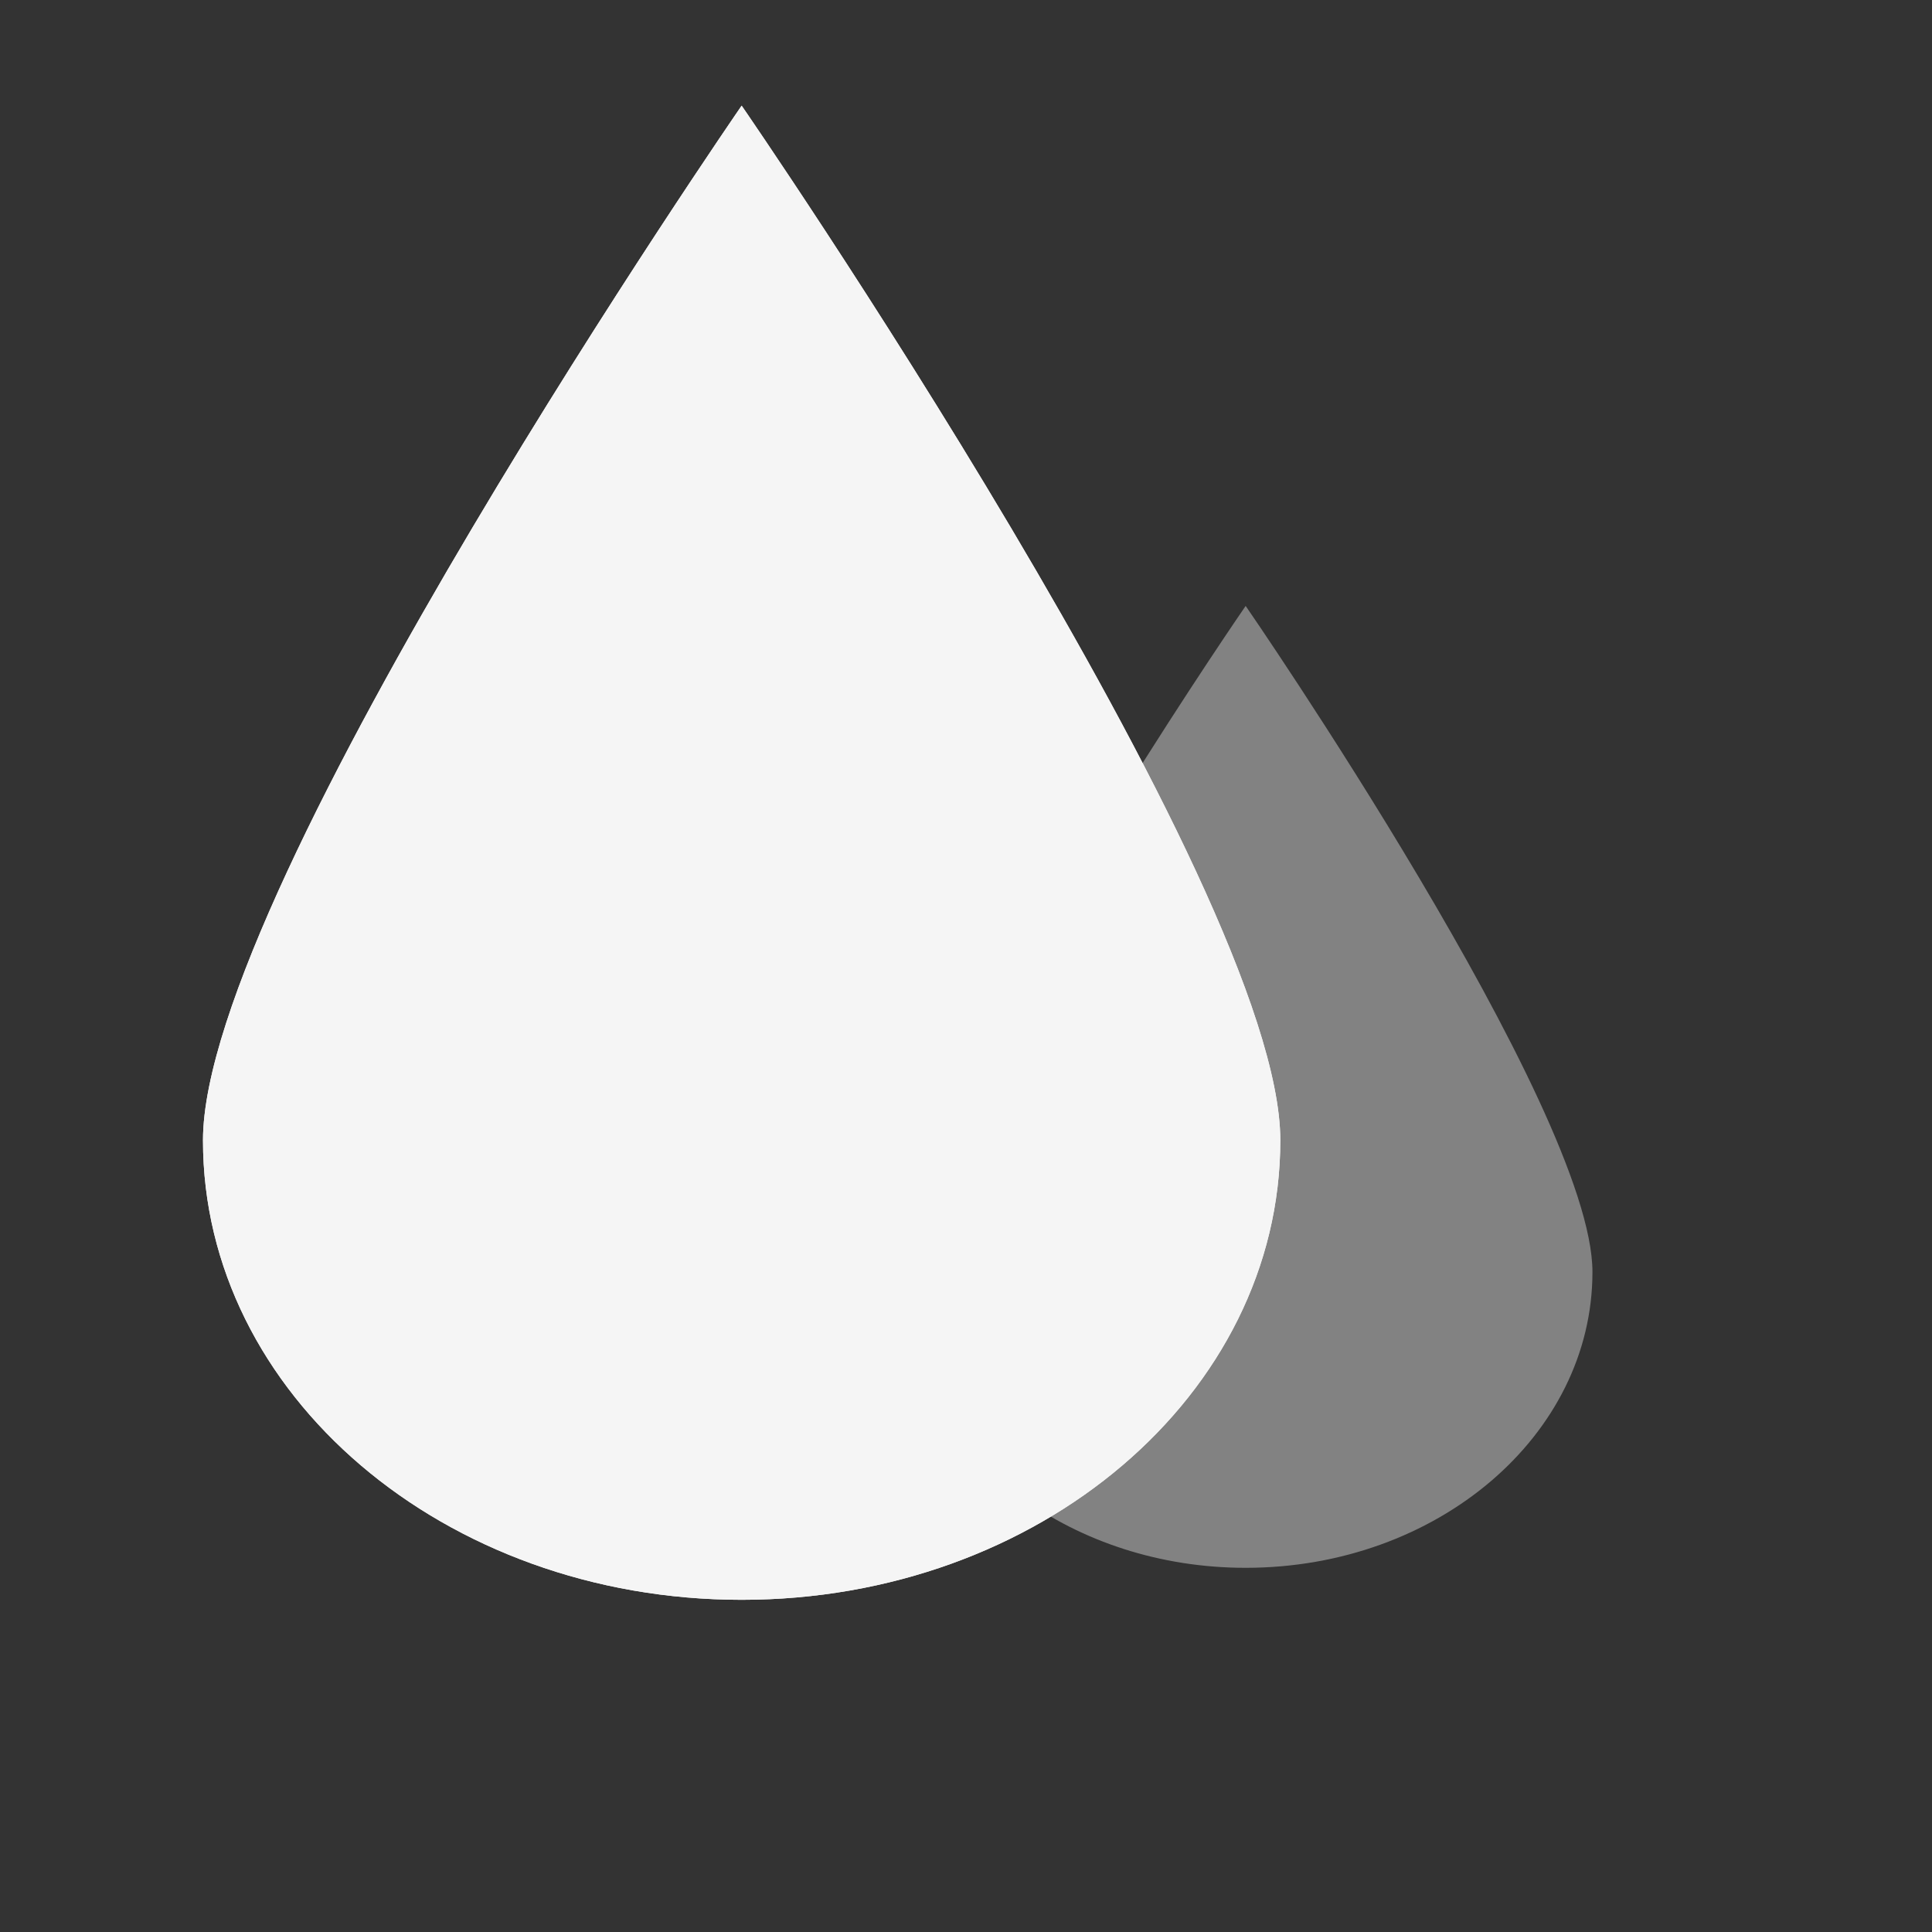 <?xml version="1.0" encoding="iso-8859-1"?>
<!-- Generator: Adobe Illustrator 17.1.0, SVG Export Plug-In . SVG Version: 6.00 Build 0)  -->
<!DOCTYPE svg PUBLIC "-//W3C//DTD SVG 1.1//EN" "http://www.w3.org/Graphics/SVG/1.1/DTD/svg11.dtd">
<svg version="1.1" id="Layer_1" xmlns="http://www.w3.org/2000/svg" xmlns:xlink="http://www.w3.org/1999/xlink" x="0px" y="0px"
	 viewBox="0 0 16 16" style="enable-background:new 0 0 16 16;" xml:space="preserve">
<rect x="0" y="0" width="16" height="16" fill="#333333" stroke="none"/>
<path style="fill:#F5F5F5;" d="M1.681,9.444c0,2.102,1.997,3.805,4.461,3.805c2.464,0,4.461-1.703,4.461-3.805
	c0-2.102-4.461-8.569-4.461-8.569S1.681,7.342,1.681,9.444z"/>
<path style="opacity:0.41;fill:#F5F5F5;" d="M10.316,5.018c0,0-0.477,0.692-1.043,1.604c0.474,1.016,0.796,1.935,0.796,2.557
	c0,1.264-0.622,2.405-1.615,3.219c0.501,0.365,1.151,0.586,1.862,0.586c1.586,0,2.872-1.096,2.872-2.45
	C13.188,9.181,10.316,5.018,10.316,5.018z"/>
<path style="fill:#F5F5F5;" d="M6.142,0.875c0,0-4.461,6.467-4.461,8.569c0,2.102,1.997,3.805,4.461,3.805
	c2.464,0,4.461-1.703,4.461-3.805C10.604,7.342,6.142,0.875,6.142,0.875z"/>
<path style="display:none;fill:#B3B3B3;" d="M4.452,11.855c-0.989-0.506-1.604-1.43-1.604-2.411c0-0.461,0.327-1.332,0.973-2.589
	l0.712,0.266C3.714,8.716,3.626,9.277,3.626,9.444c0,0.75,0.47,1.455,1.226,1.842L4.452,11.855z"/>
</svg>
